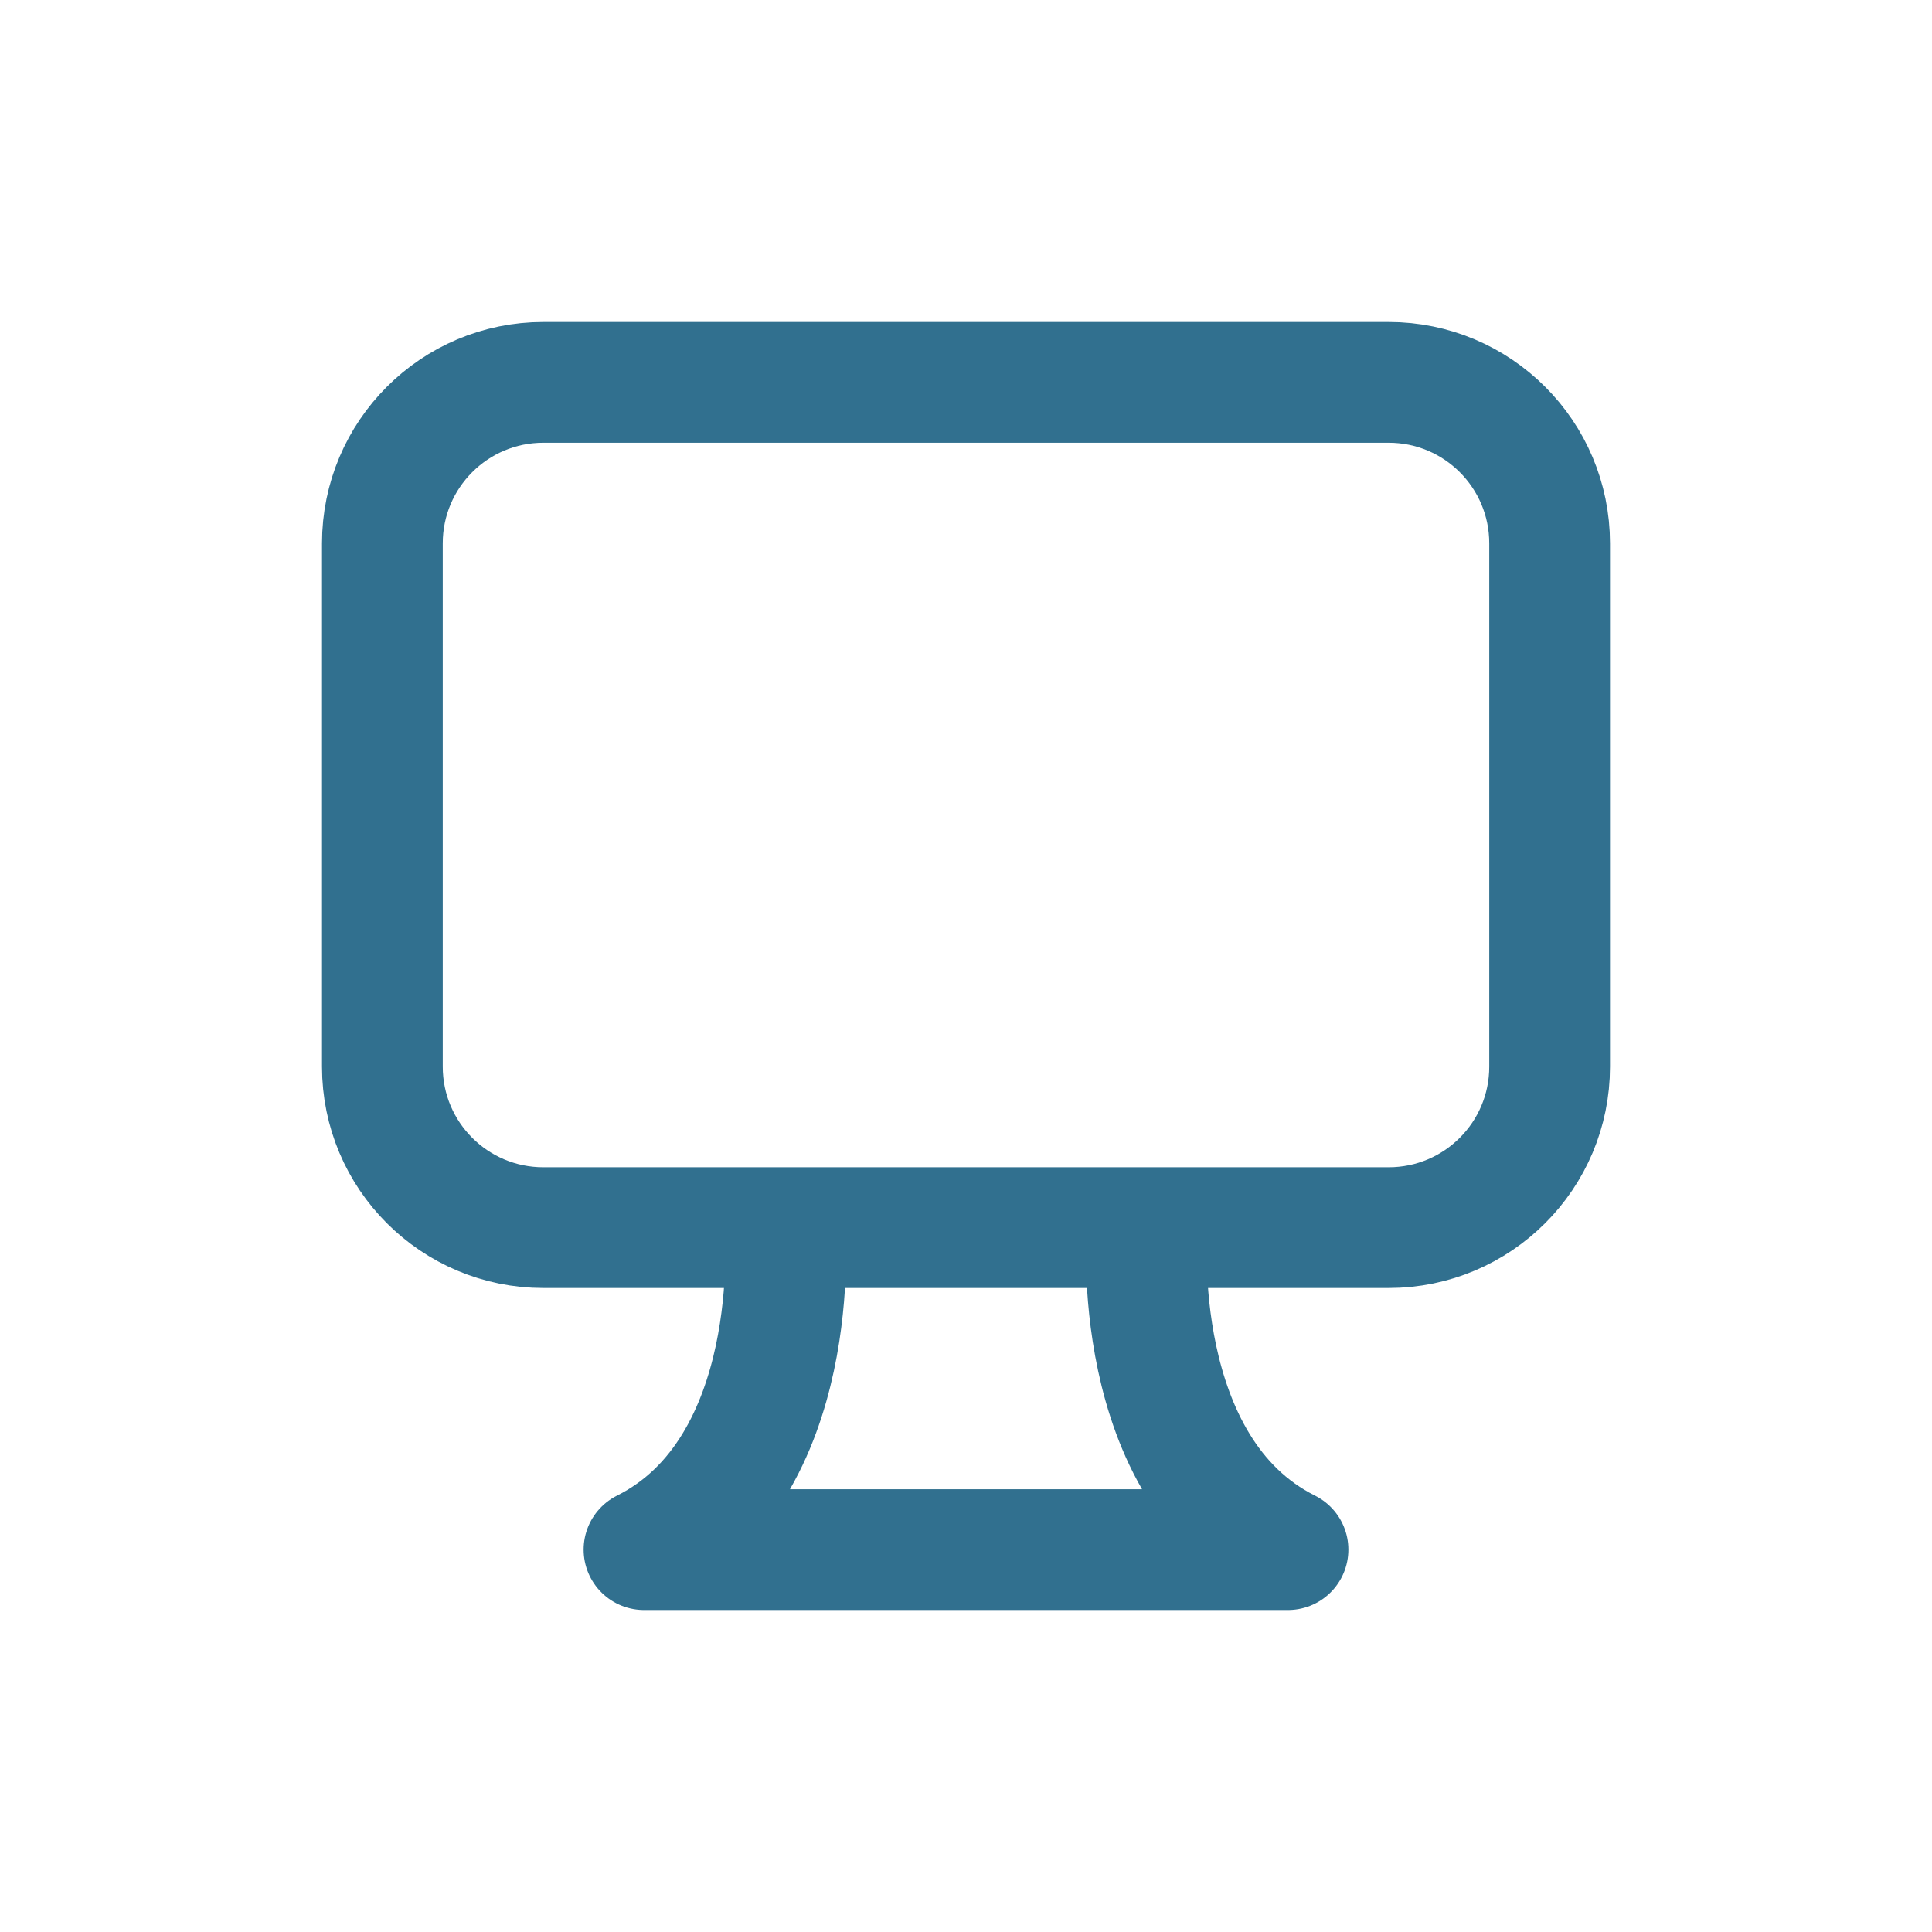 <svg xmlns="http://www.w3.org/2000/svg" width="24" height="24" fill="none" viewBox="0 0 24 24">
  <path stroke="#31708f" stroke-linecap="round" stroke-linejoin="round" stroke-width="1.5" d="M9.75 15.25H17.25C18.355 15.25 19.25 14.355 19.25 13.25V6.75C19.25 5.645 18.355 4.75 17.25 4.75H6.75C5.645 4.75 4.75 5.645 4.75 6.75V13.25C4.75 14.355 5.645 15.25 6.75 15.25H9.75ZM9.75 15.25C9.75 15.25 10 18.25 8 19.25H16C14 18.25 14.25 15.25 14.25 15.25"/>
</svg>
